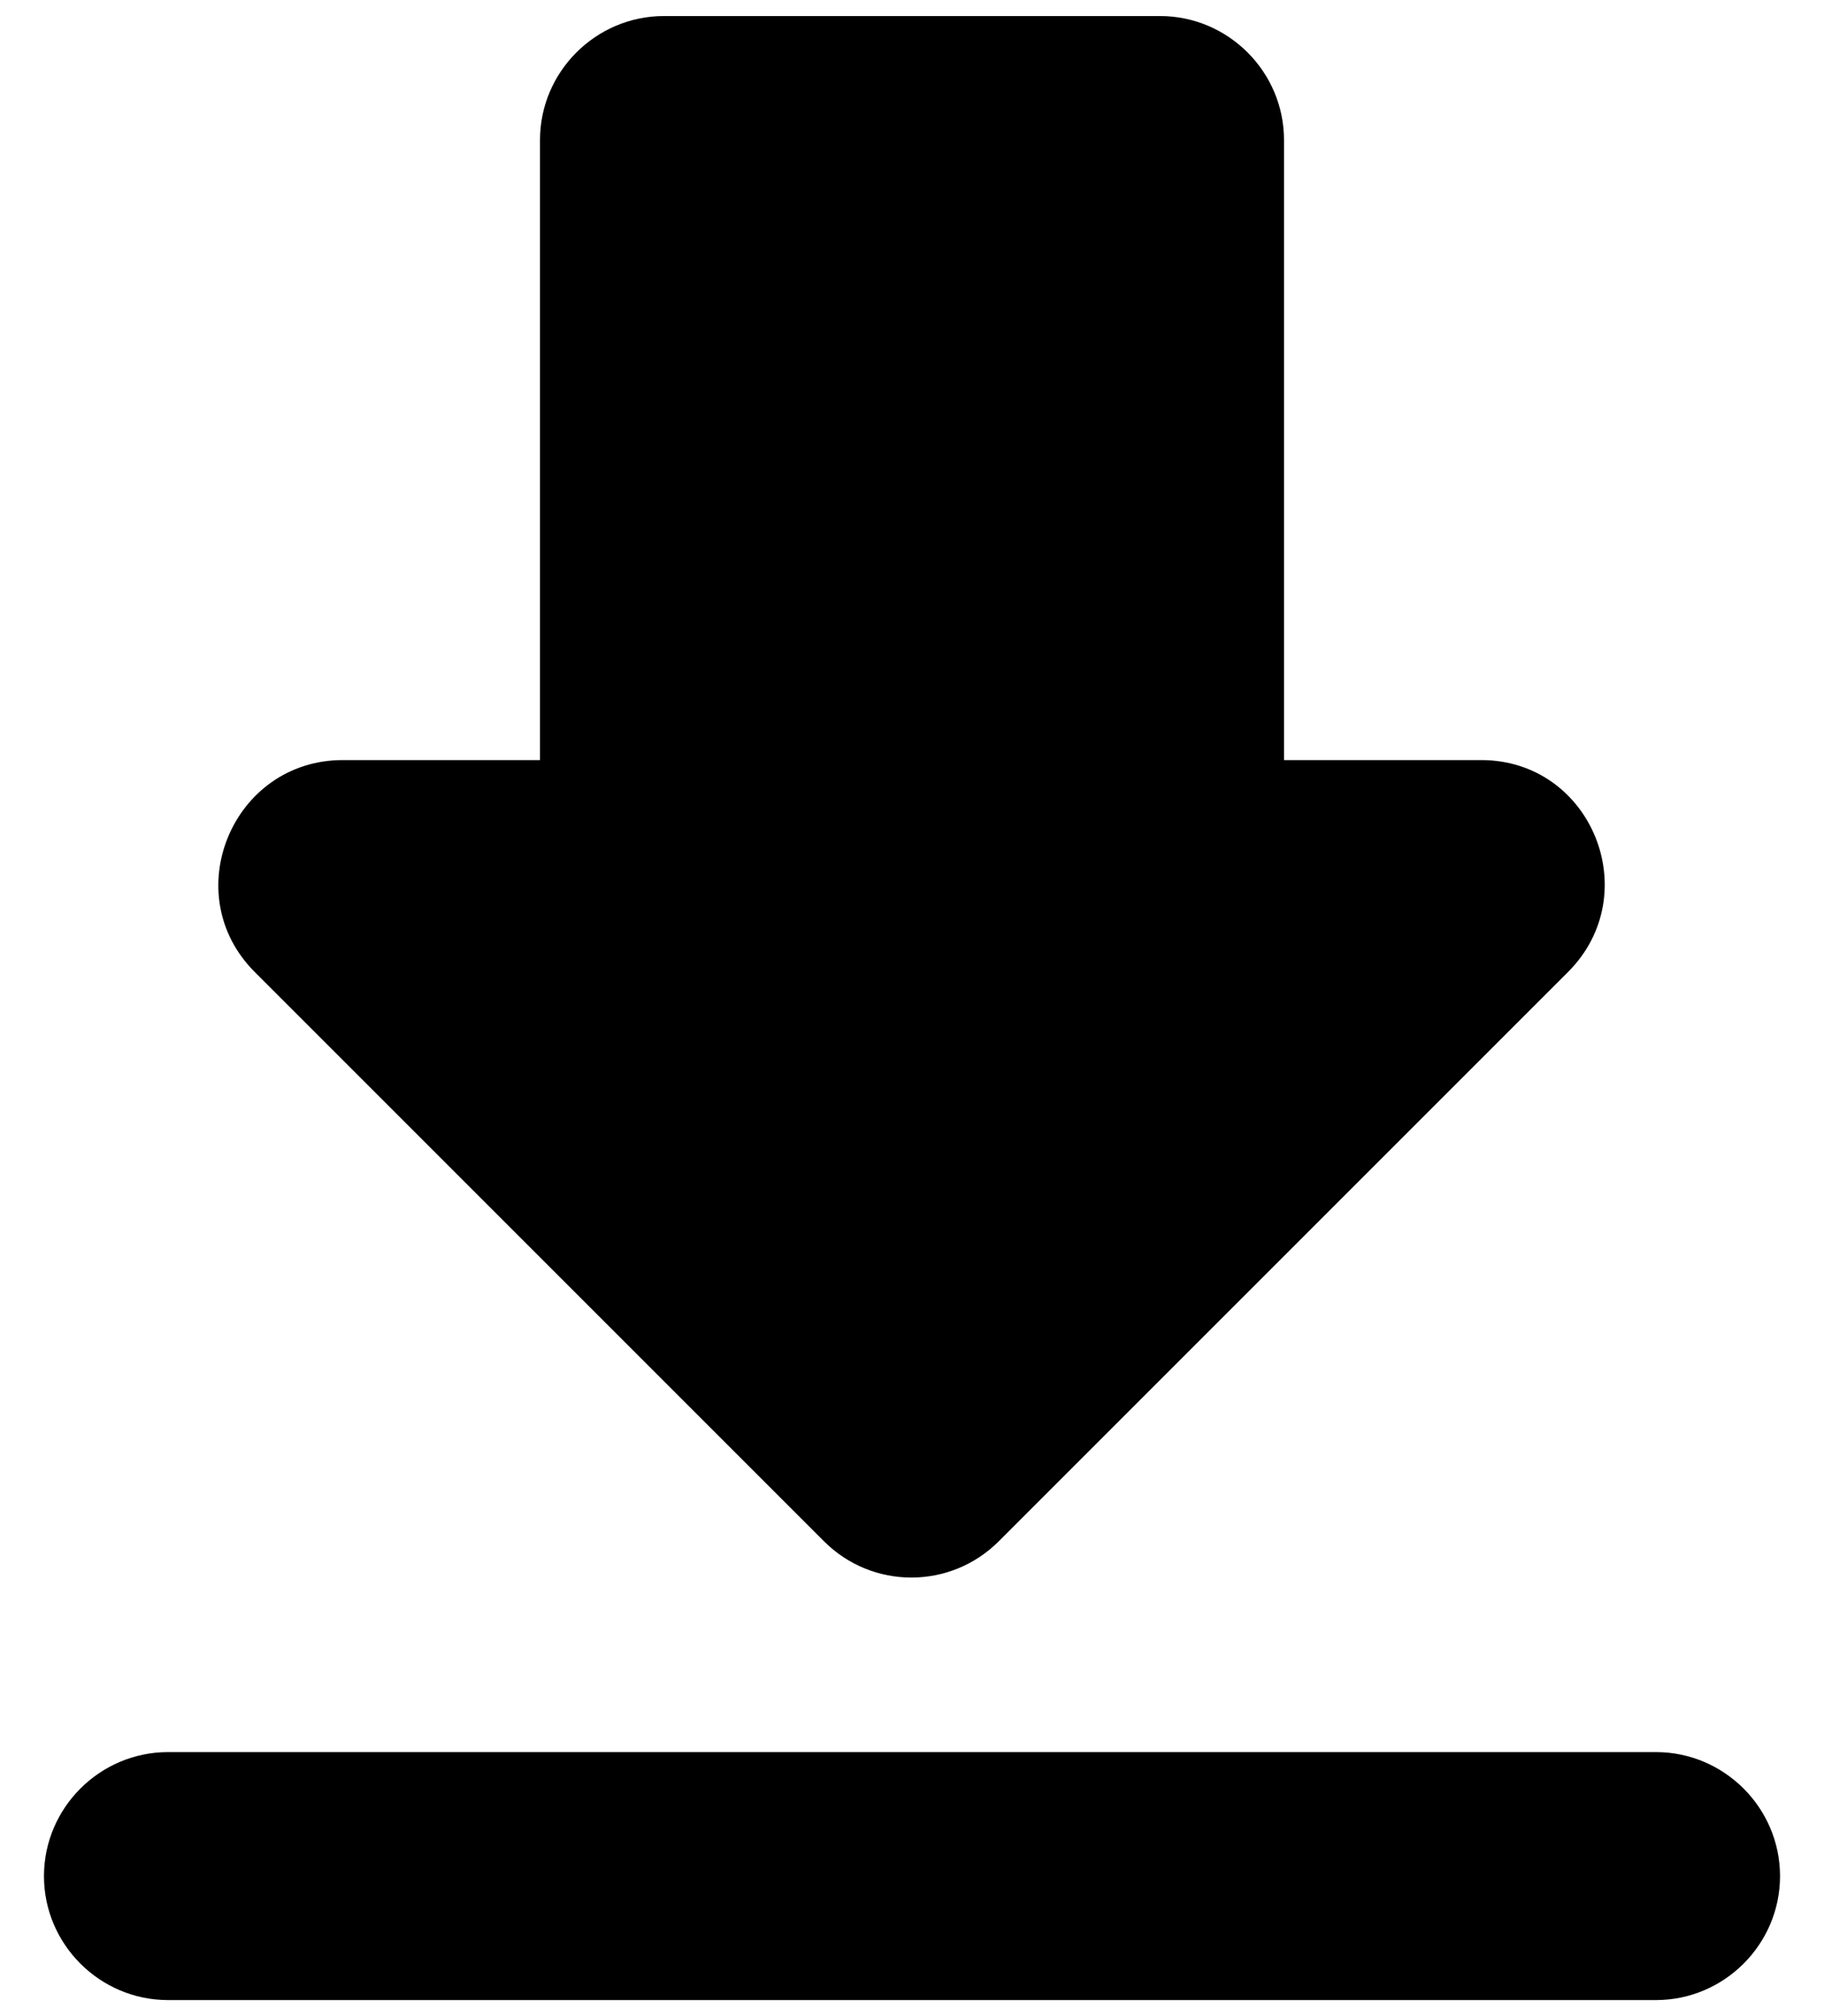 <?xml version="1.0" encoding="UTF-8"?>
<svg width="19px" height="21px" viewBox="0 0 19 21" version="1.1" xmlns="http://www.w3.org/2000/svg" xmlns:xlink="http://www.w3.org/1999/xlink">
    <!-- Generator: Sketch 52.4 (67378) - http://www.bohemiancoding.com/sketch -->
    <title>publish-24px</title>
    <desc>Created with Sketch.</desc>
    <g id="Page-1" stroke="none" stroke-width="1" fill="none" fill-rule="evenodd">
        <g id="1440-новое--иви-обзор-кино-copy-5" transform="translate(-1118, -369)">
            <g id="publish-24px" transform="translate(1127.5, 379.5) rotate(-180) translate(-1127.5, -379.5) translate(1112, 364)">
                <polygon id="Path" points="0 0 31 0 31 31 0 31"></polygon>
                <path d="M6.458,6.458 C6.458,7.169 7.04,7.75 7.75,7.75 L23.25,7.75 C23.96,7.75 24.542,7.169 24.542,6.458 C24.542,5.748 23.96,5.167 23.25,5.167 L7.75,5.167 C7.04,5.167 6.458,5.748 6.458,6.458 Z M9.571,18.083 L11.625,18.083 L11.625,24.542 C11.625,25.252 12.206,25.833 12.917,25.833 L18.083,25.833 C18.794,25.833 19.375,25.252 19.375,24.542 L19.375,18.083 L21.429,18.083 C22.578,18.083 23.16,16.688 22.346,15.875 L16.417,9.946 C15.913,9.442 15.1,9.442 14.596,9.946 L8.667,15.875 C7.853,16.688 8.422,18.083 9.571,18.083 Z" id="Shape" fill="#000000" fill-rule="nonzero"></path>
            </g>
        </g>
    </g>
</svg>